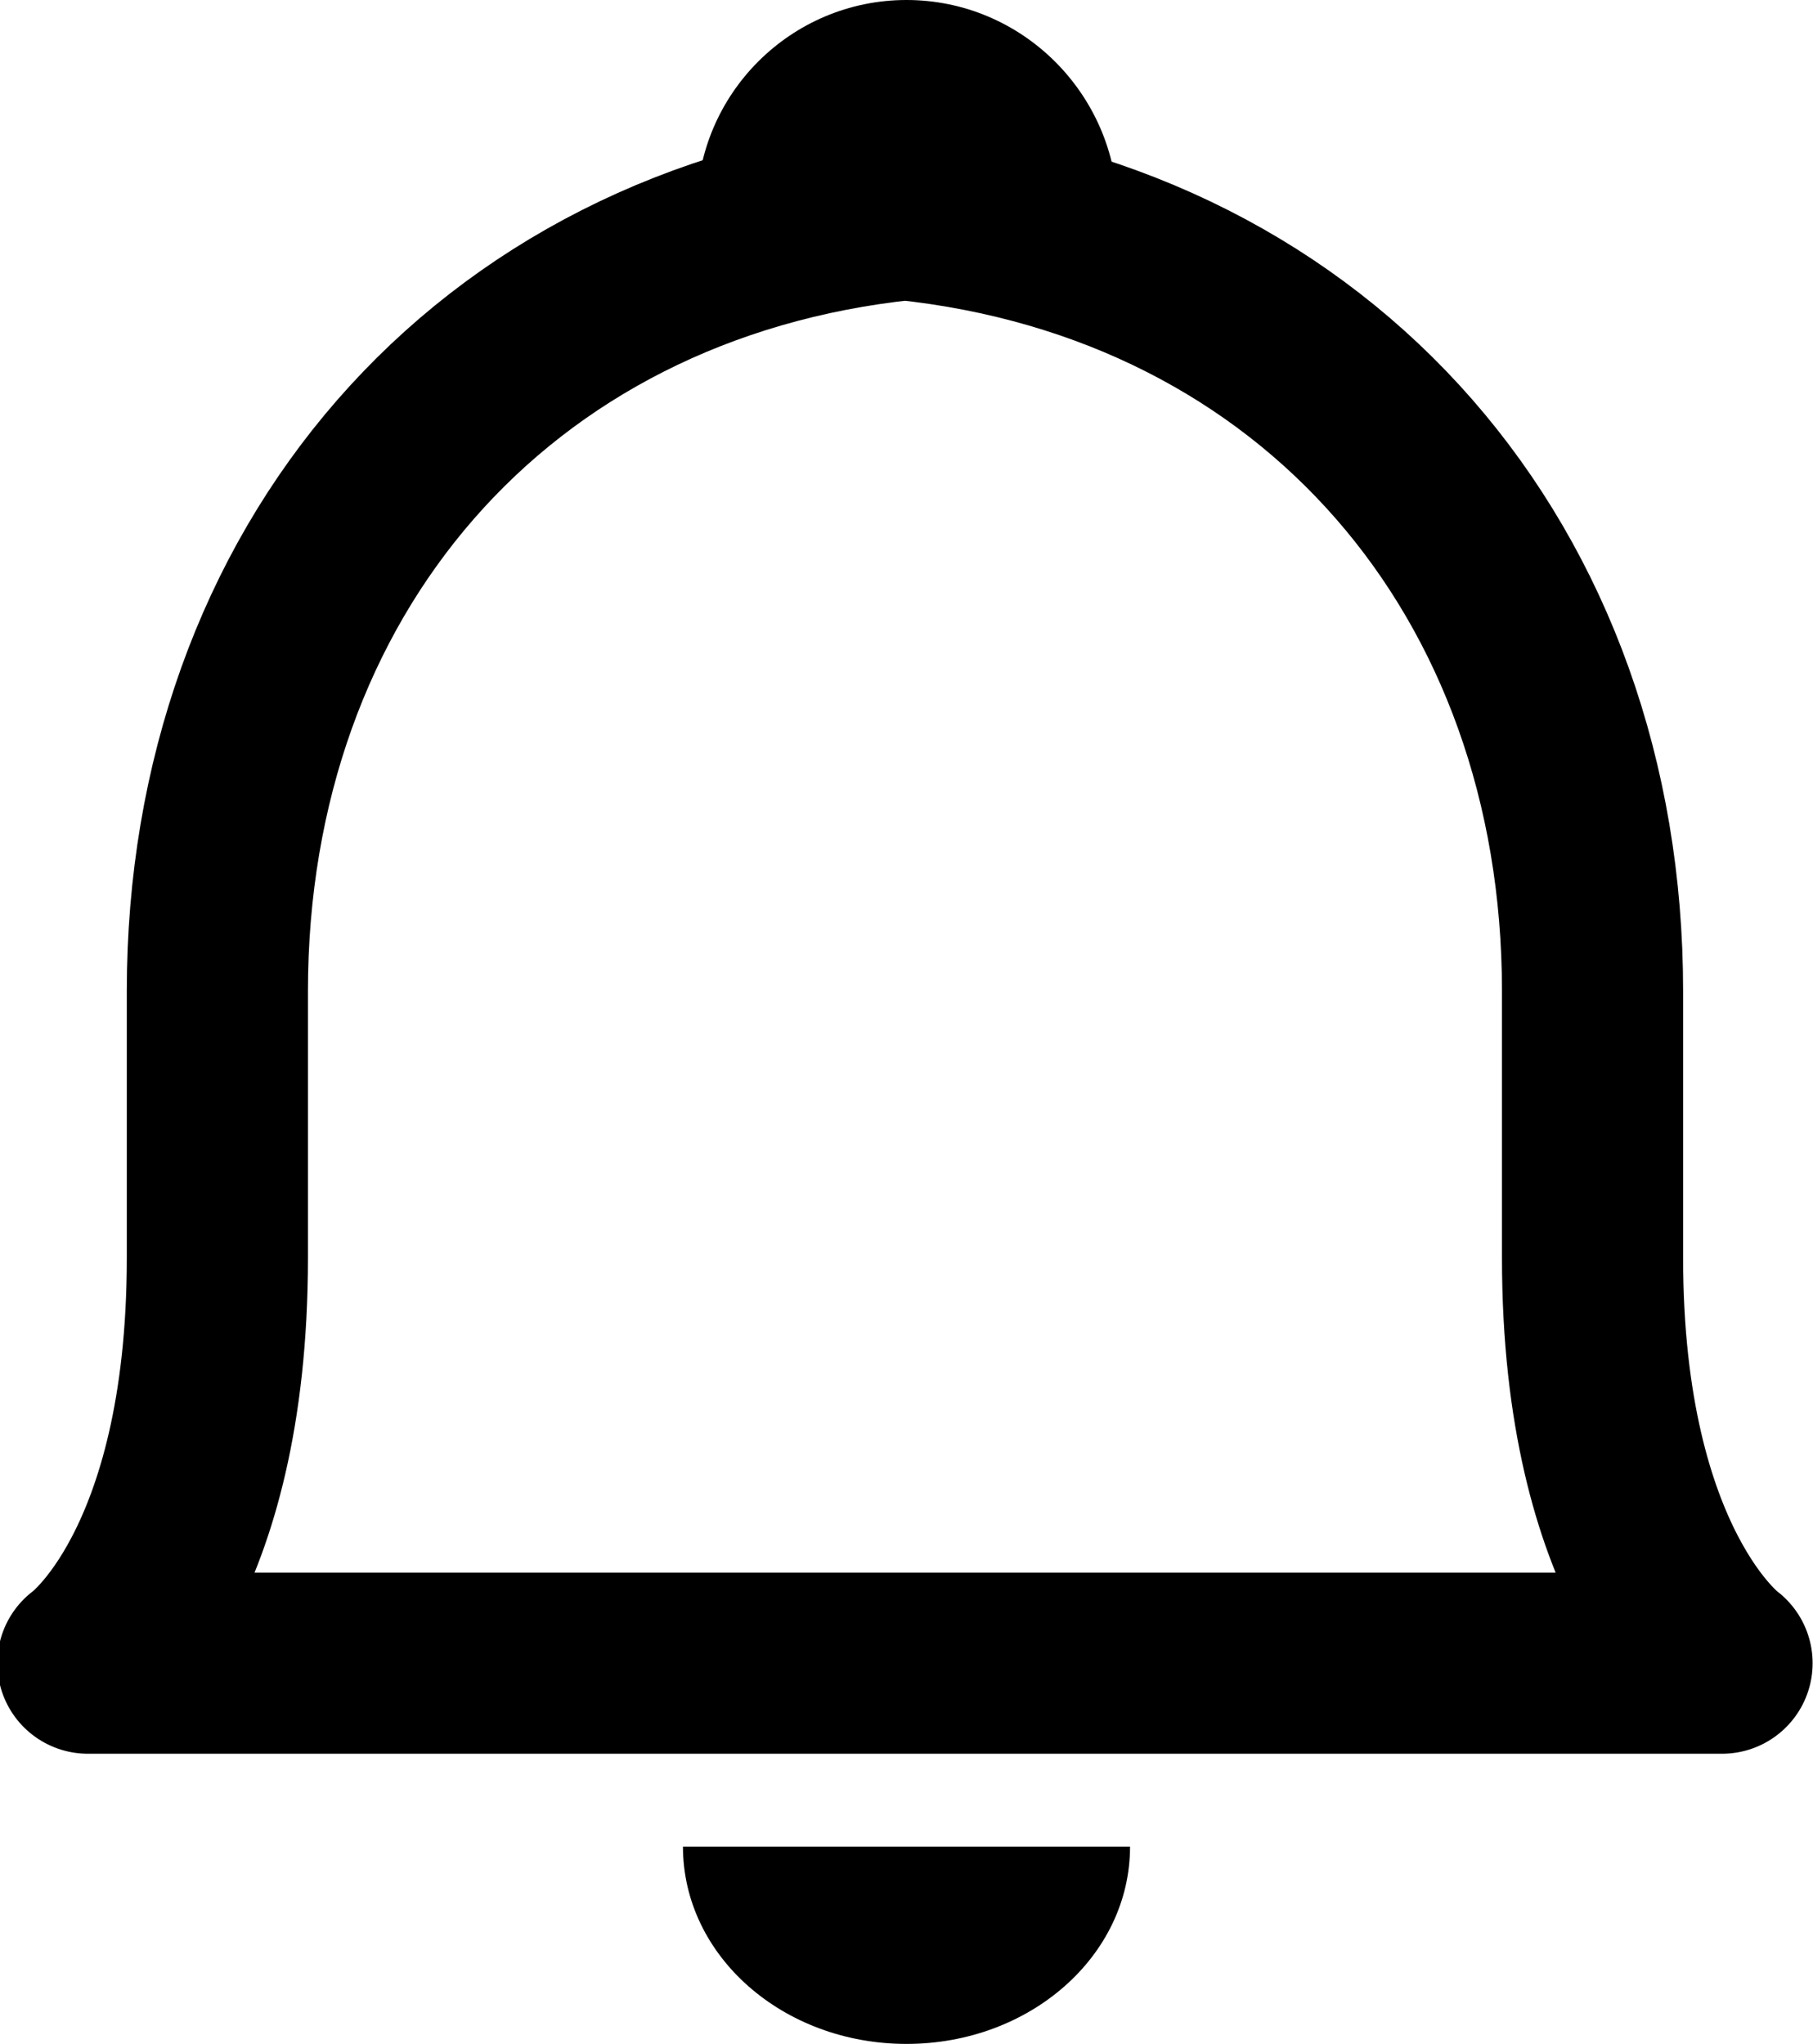 <?xml version="1.0" encoding="utf-8"?>
<!-- Generator: Adobe Illustrator 27.0.0, SVG Export Plug-In . SVG Version: 6.00 Build 0)  -->
<svg version="1.1" id="레이어_1" xmlns="http://www.w3.org/2000/svg" xmlns:xlink="http://www.w3.org/1999/xlink" x="0px"
	 y="0px" viewBox="0 0 117.6 132.6" style="enable-background:new 0 0 117.6 132.6;" xml:space="preserve">
<style type="text/css">
	.st0{fill:none;stroke:#000000;stroke-width:11.75;stroke-linecap:round;stroke-linejoin:round;stroke-miterlimit:10;}
</style>
<g>
	<path class="st0" d="M111.7,107.9c0,0-8.4-6.1-8.4-26.3c0-4.7,0-8.2,0-17.3c0-27.2-17.7-47.9-44.6-50.7
		c-26.9,2.8-44.6,23.5-44.6,50.7c0,9.1,0,12.5,0,17.3c0,20.3-8.4,26.3-8.4,26.3H111.7z"/>
	<path d="M71.7,18.1c0.5-1.4,0.8-2.9,0.8-4.5C72.4,6.1,66.3,0,58.8,0c-7.5,0-13.6,6.1-13.6,13.6c0,1.6,0.3,3.1,0.8,4.5H71.7z"/>
	<path d="M58.8,132.6c8,0,14.5-5.7,14.5-12.8H44.3C44.3,126.9,50.8,132.6,58.8,132.6z"/>
</g>
</svg>
